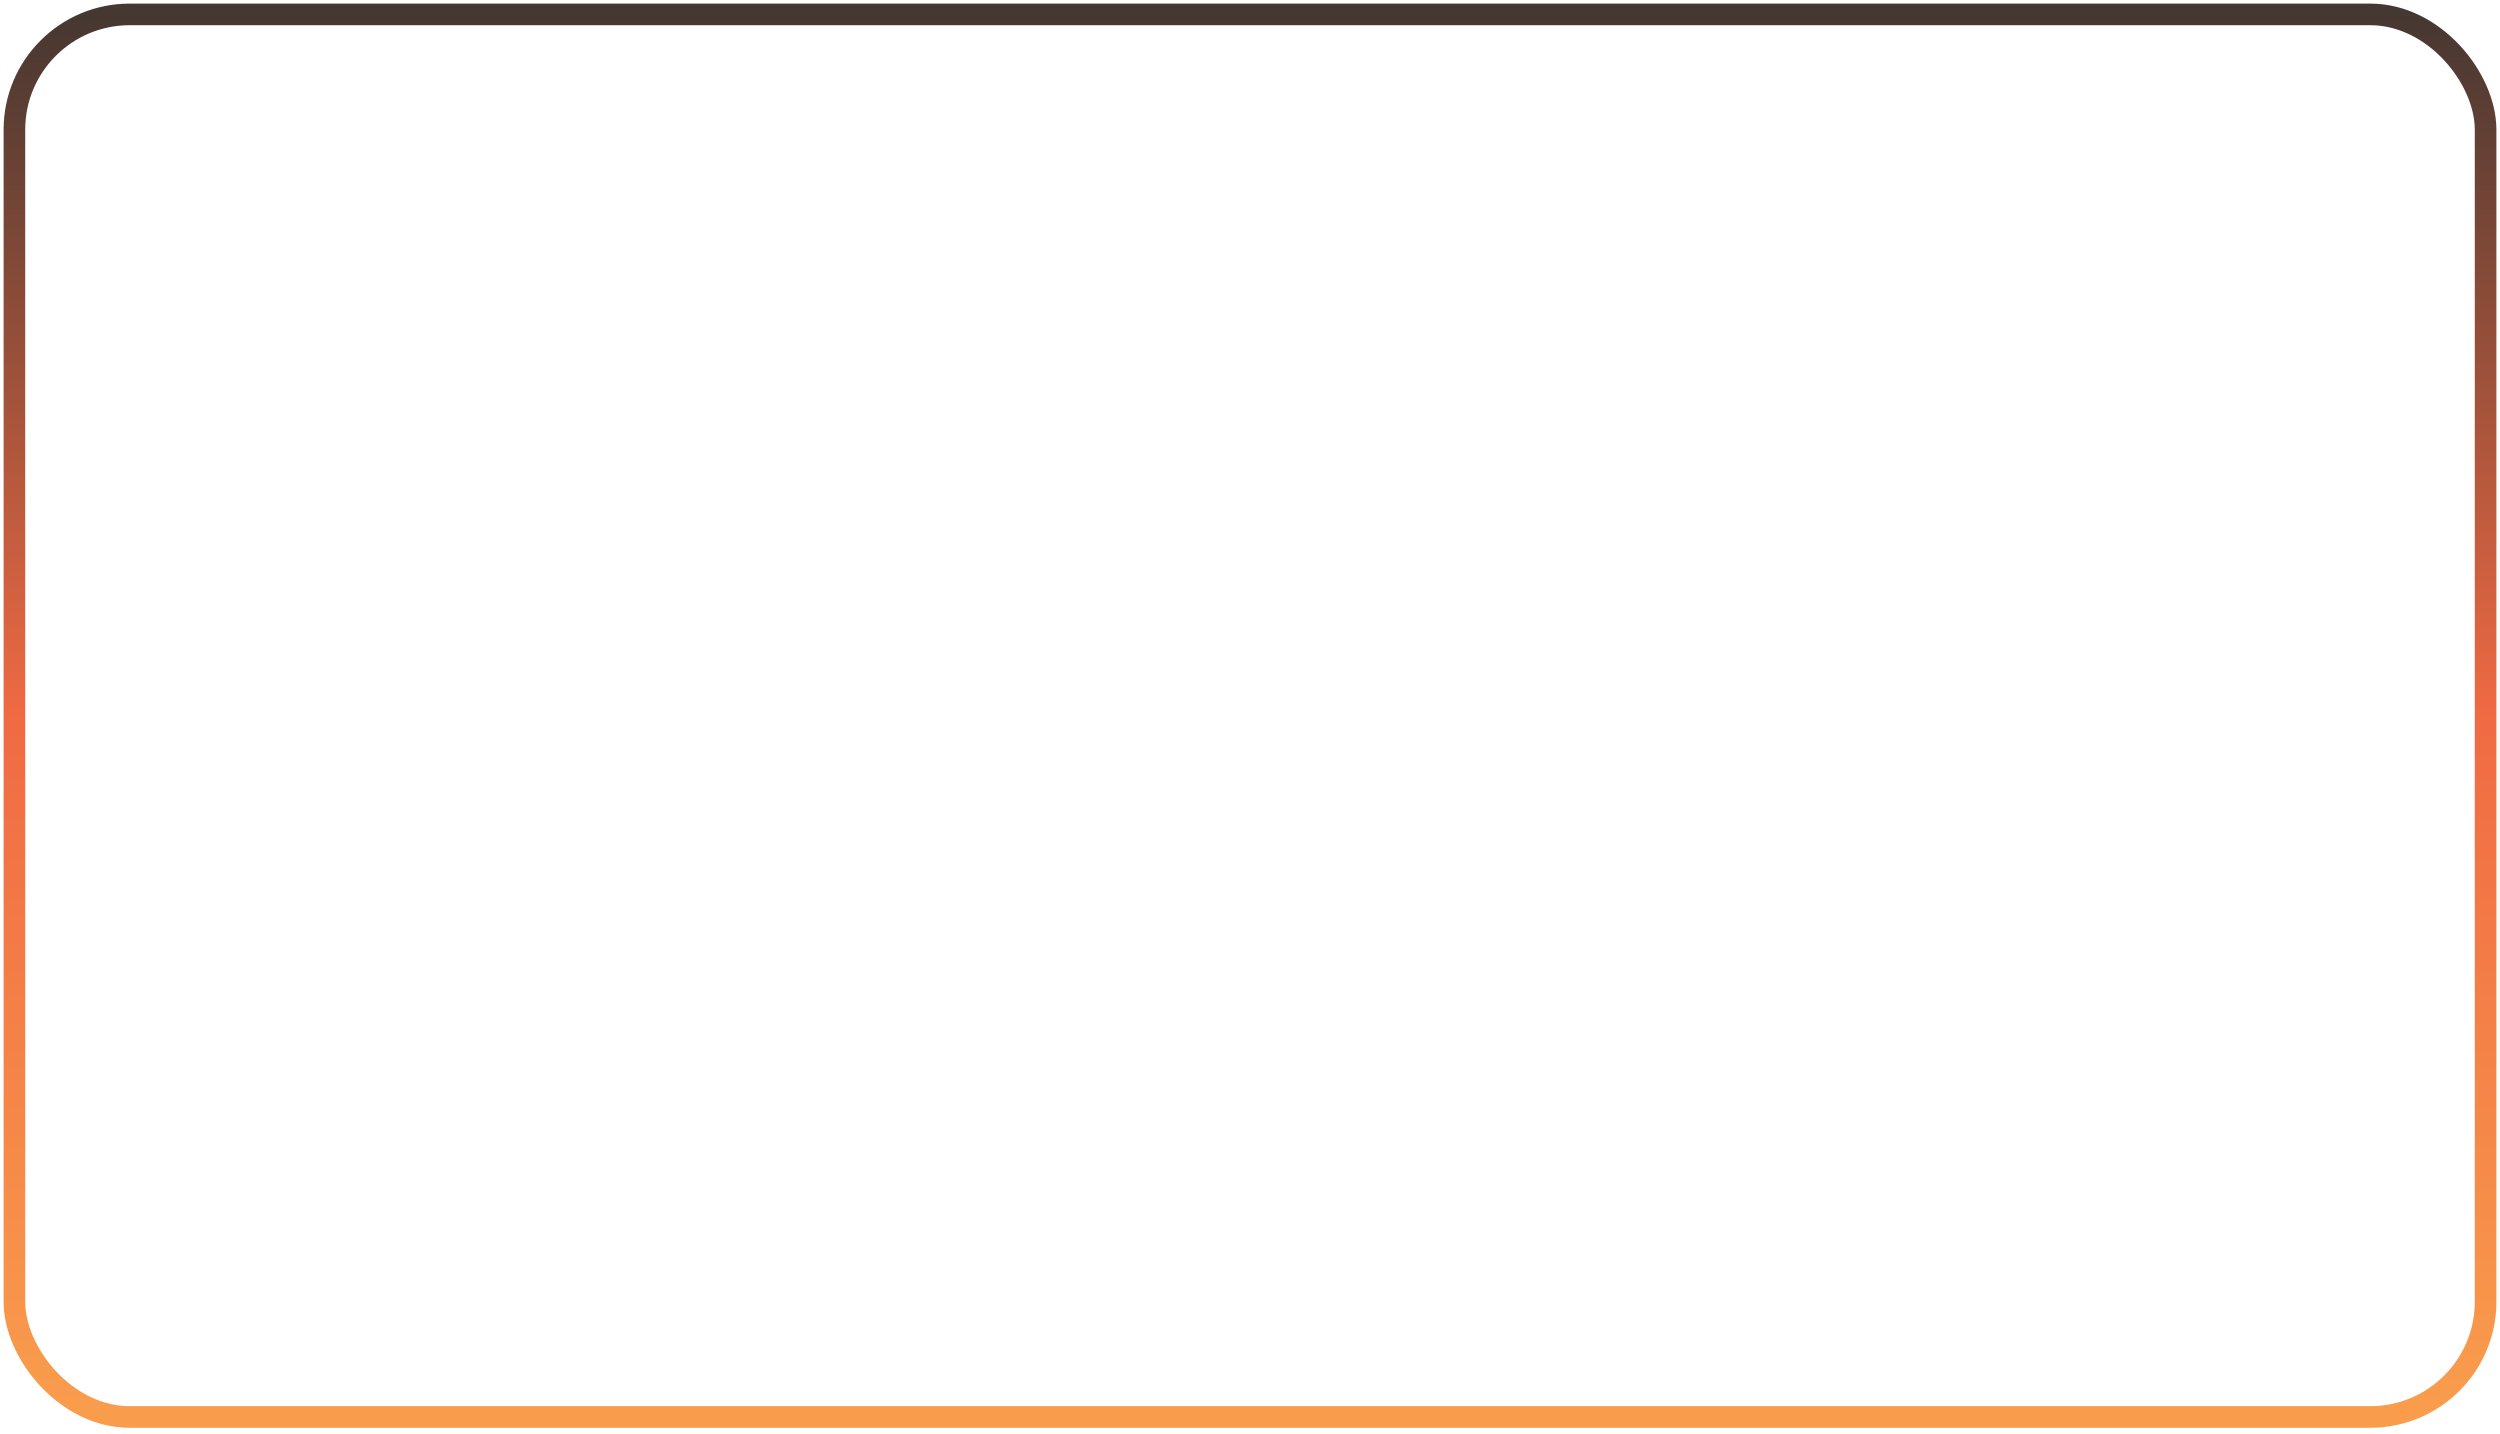<svg width="347" height="199" viewBox="0 0 347 199" fill="none" xmlns="http://www.w3.org/2000/svg">
<rect x="2" y="2" width="343" height="194.676" rx="16" stroke="url(#paint0_linear_293_1132)" stroke-width="3"/>
<defs>
<linearGradient id="paint0_linear_293_1132" x1="173.5" y1="2" x2="173.5" y2="196.676" gradientUnits="userSpaceOnUse">
<stop stop-color="#453731"/>
<stop offset="0.5" stop-color="#F06A43"/>
<stop offset="1" stop-color="#F99D4C"/>
</linearGradient>
</defs>
</svg>

